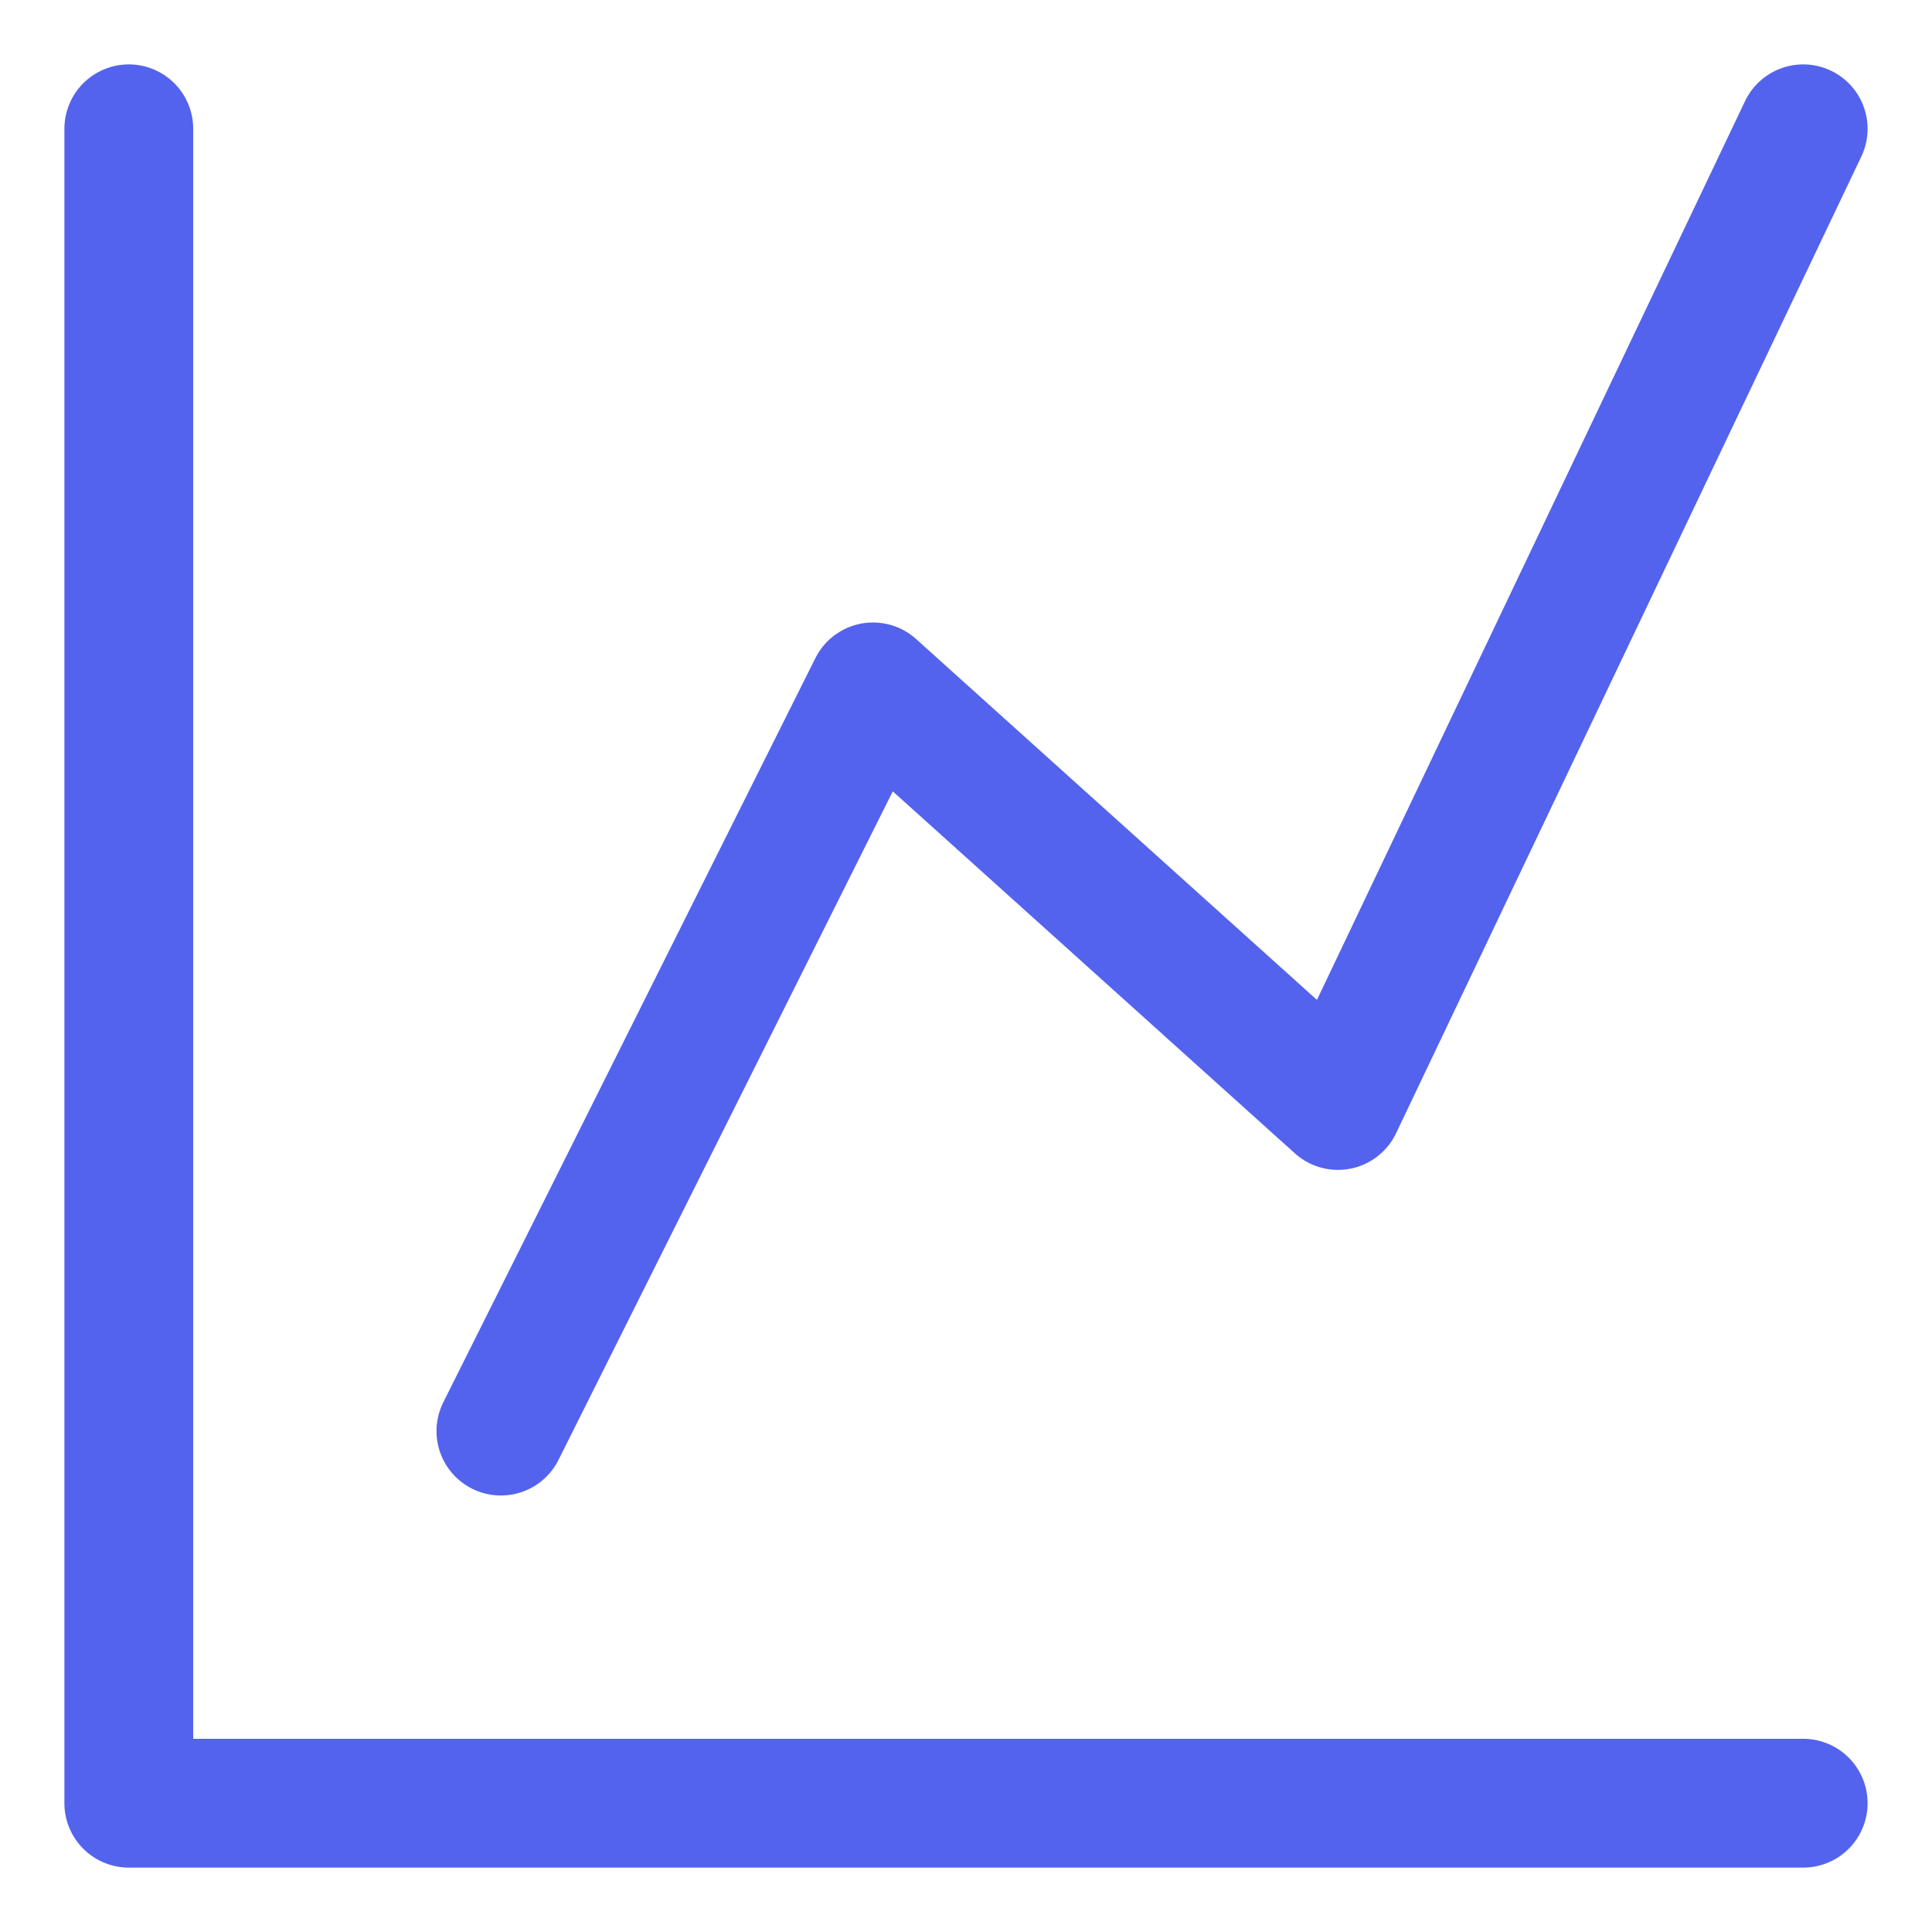 <svg width="15" height="15" xmlns="http://www.w3.org/2000/svg"><g stroke="#5363ED" fill="none" fill-rule="evenodd" stroke-linecap="round" stroke-linejoin="round"><path d="M1 1v13h13"/><path d="m3.889 11.111 2.889-5.778 3.61 3.25L14 1"/></g></svg>